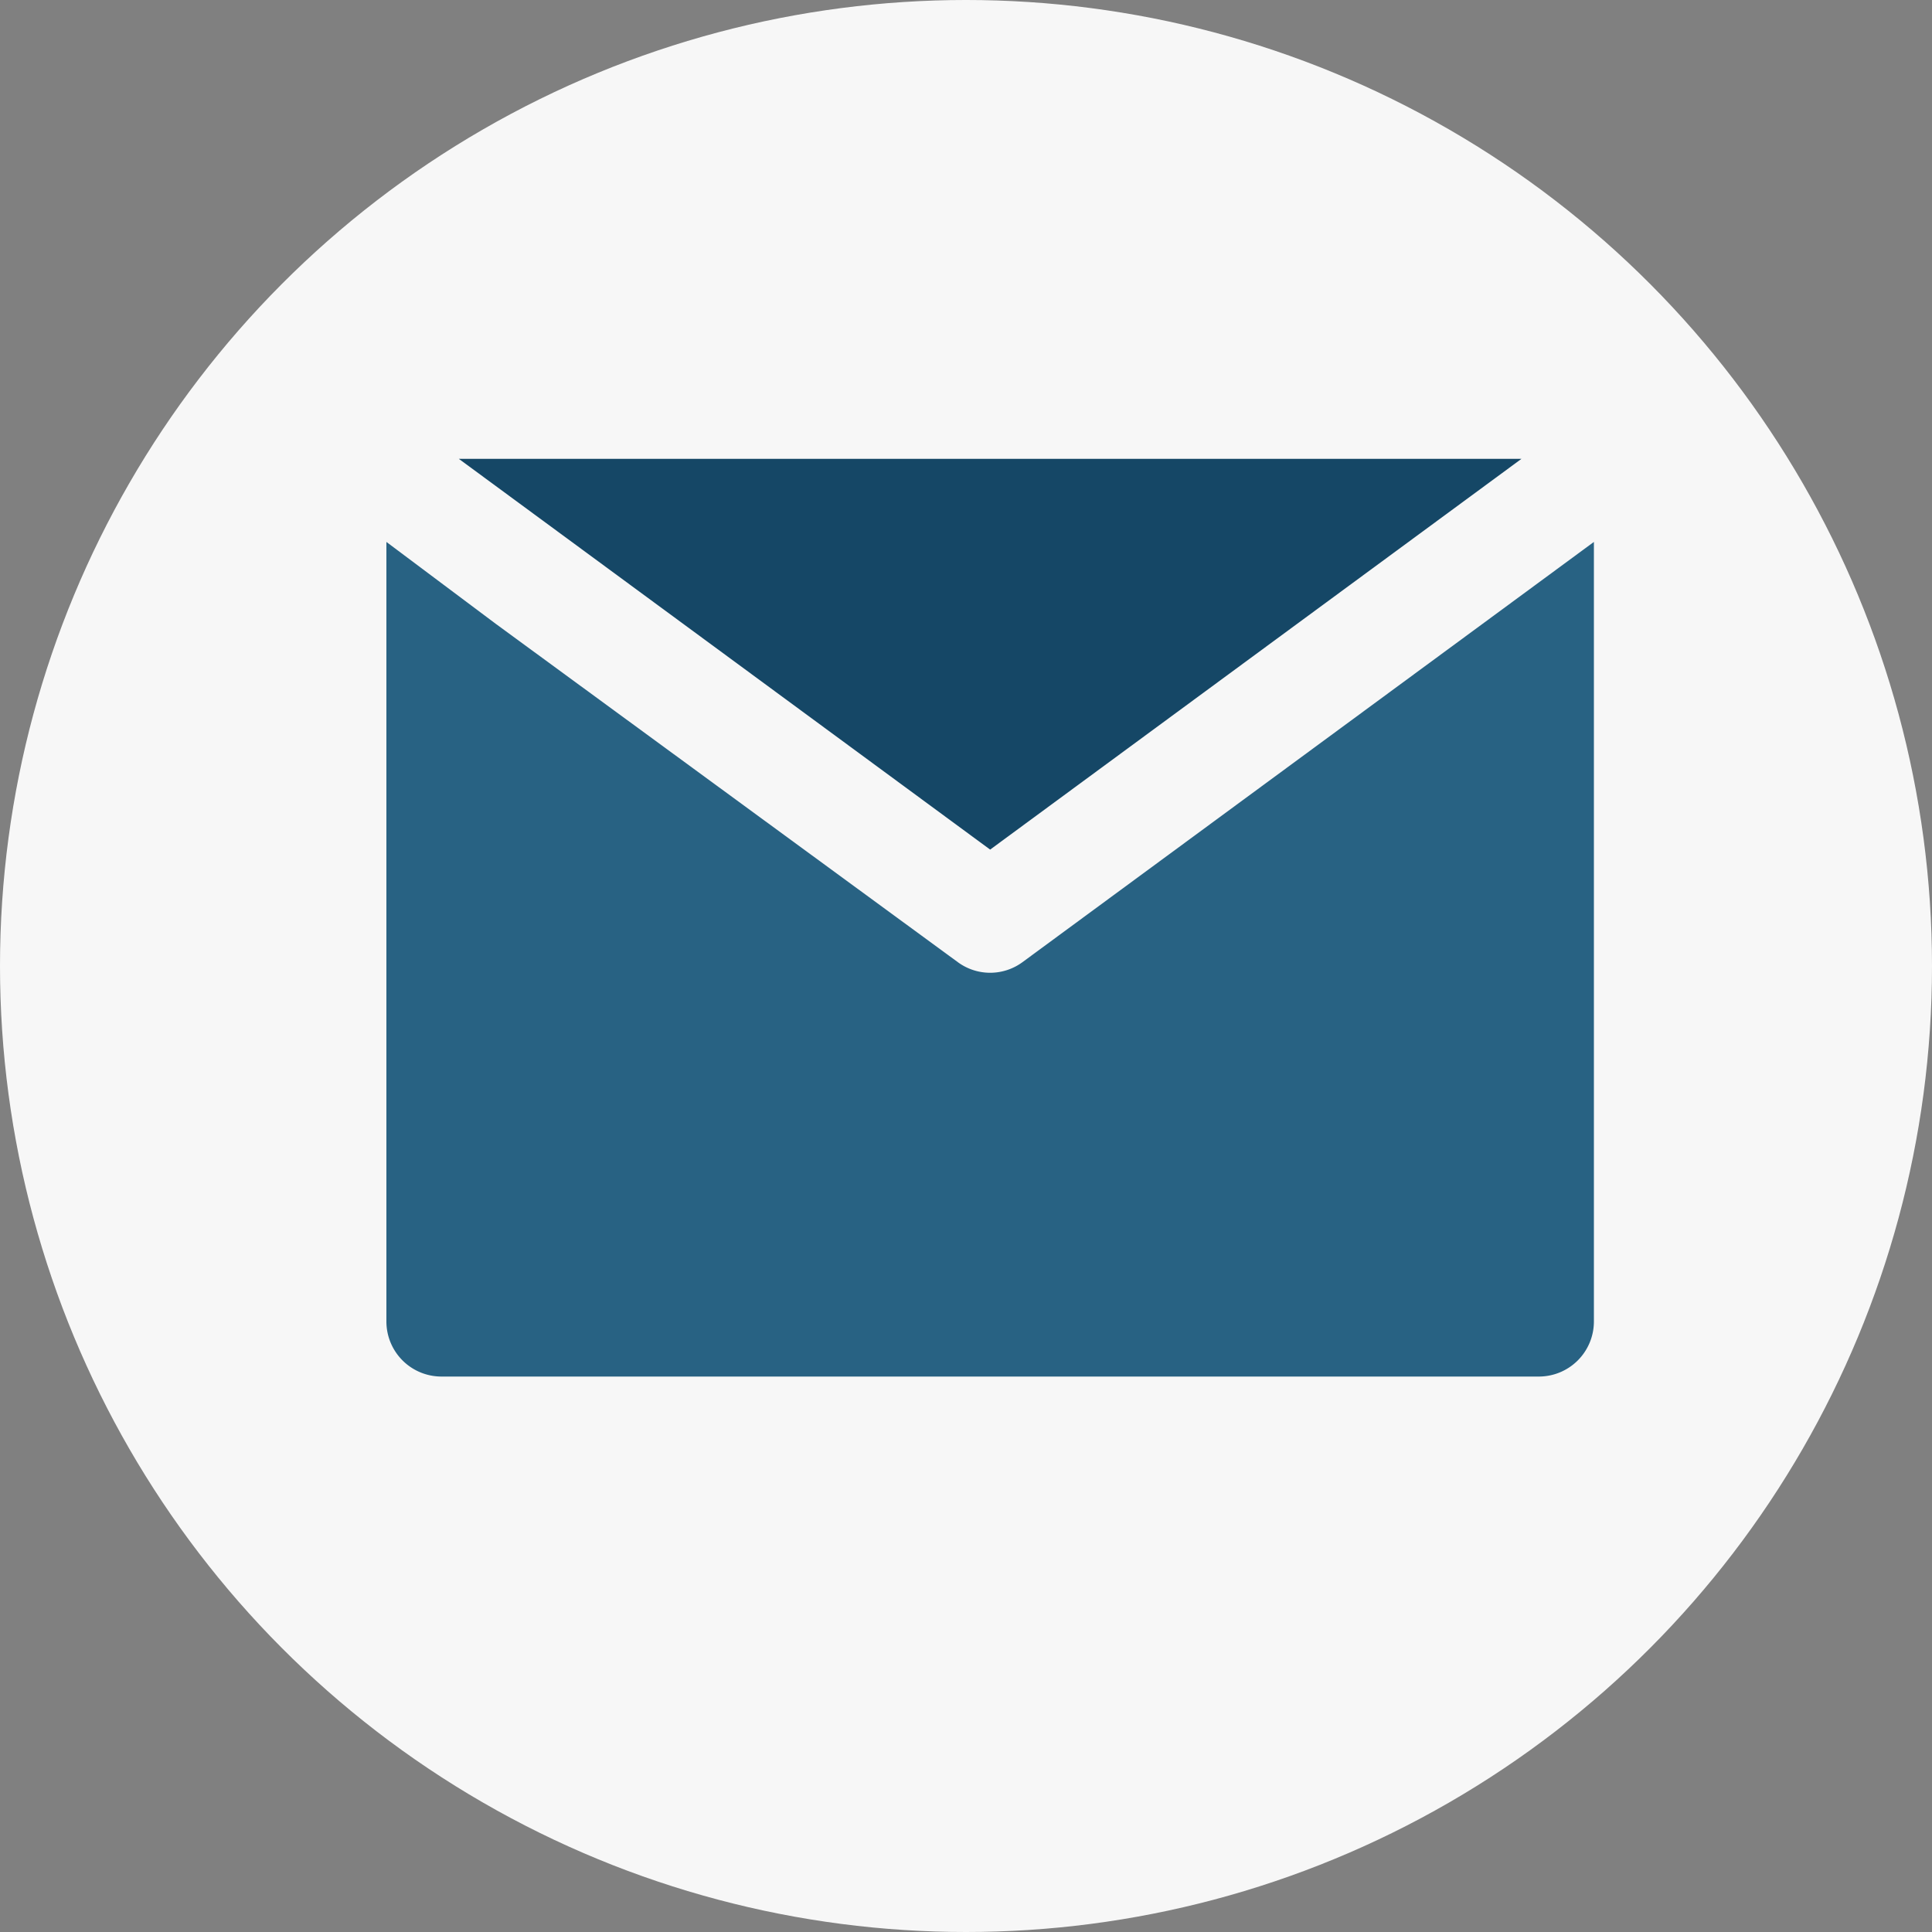 <svg xmlns="http://www.w3.org/2000/svg" width="40" height="40" viewBox="0 0 40 40"><rect x="0" y="0" width="40" height="40" fill="#808080" stroke="none"/><defs><style>.cls-1{fill:#f7f7f7;}.cls-2{fill:#286283;}.cls-3{fill:#154766;}</style></defs><title>Asset 12</title><g id="Layer_2" data-name="Layer 2"><g id="Layer_1-2" data-name="Layer 1"><circle class="cls-1" cx="20" cy="20" r="20"/><path class="cls-2" d="M21.17,19.92a1.13,1.13,0,0,1-1.34,0l-9.56-7L8,11.22V27.36A1.14,1.14,0,0,0,9.14,28.5H31.86A1.14,1.14,0,0,0,33,27.36V11.22l-2.27,1.67Zm0,0"/><path class="cls-3" d="M20.5,17.59l11-8.09h-22Zm0,0"/></g></g></svg>